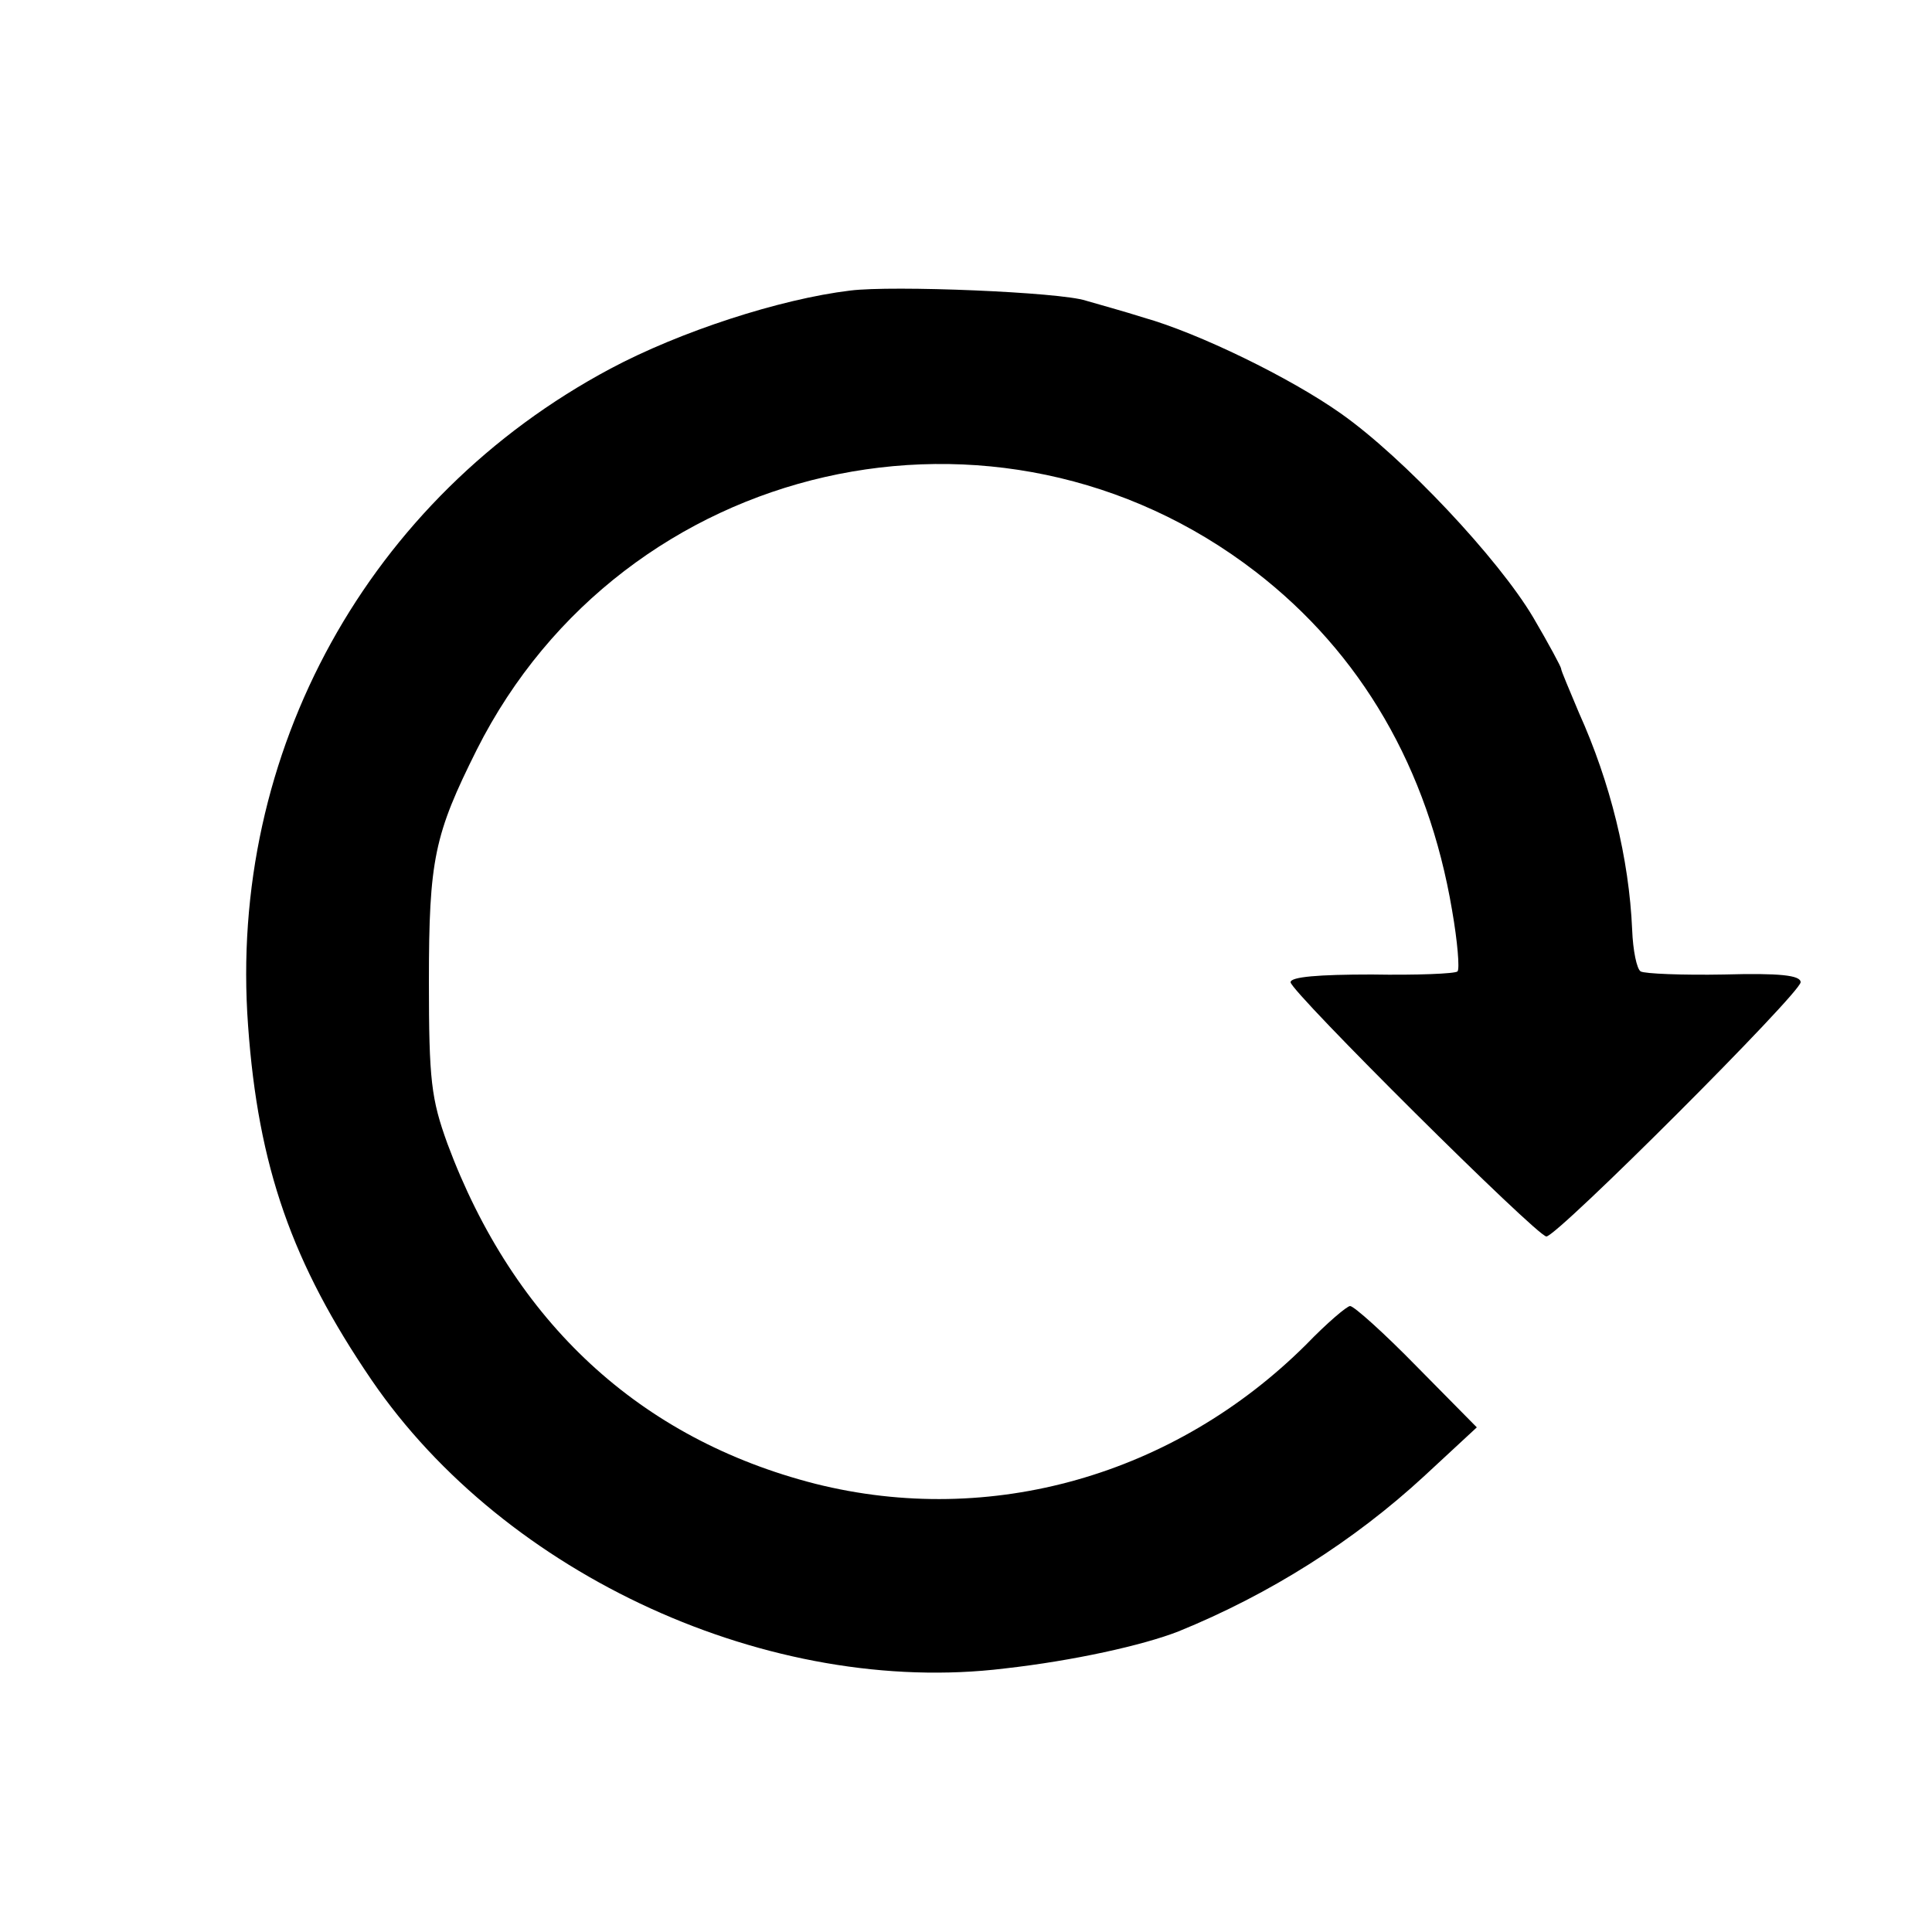 <?xml version="1.0" standalone="no"?>
<svg version="1.0" xmlns="http://www.w3.org/2000/svg"
 width="250pt" height="250pt" viewBox="0 0 250 250"
 preserveAspectRatio="xMidYMid meet">

<g transform="translate(0,250) scale(0.1,-0.1)"
fill="#000000" stroke="none">
<path d="M1100 2124 c-91 -11 -220 -53 -310 -101 -313 -167 -495 -496 -469
-850 13 -183 57 -308 160 -459 173 -253 516 -410 819 -373 89 10 179 30 225
48 118 48 227 117 318 201 l68 63 -78 79 c-42 43 -81 78 -86 78 -4 0 -30 -22
-57 -50 -170 -169 -408 -237 -635 -180 -227 58 -390 209 -476 440 -21 58 -24
82 -24 210 0 158 7 190 62 300 190 377 675 487 1008 230 136 -105 223 -254
254 -438 7 -40 10 -76 7 -79 -3 -3 -53 -5 -111 -4 -69 0 -105 -3 -105 -10 0
-12 319 -329 331 -329 14 0 329 315 329 329 0 9 -27 12 -99 10 -54 -1 -103 1
-108 4 -5 3 -10 27 -11 54 -4 92 -28 190 -69 281 -12 29 -23 54 -23 57 0 2
-16 32 -36 66 -45 76 -168 207 -249 264 -65 46 -184 104 -255 124 -25 8 -58
17 -75 22 -33 11 -250 20 -305 13z"/>
</g>
</svg>
